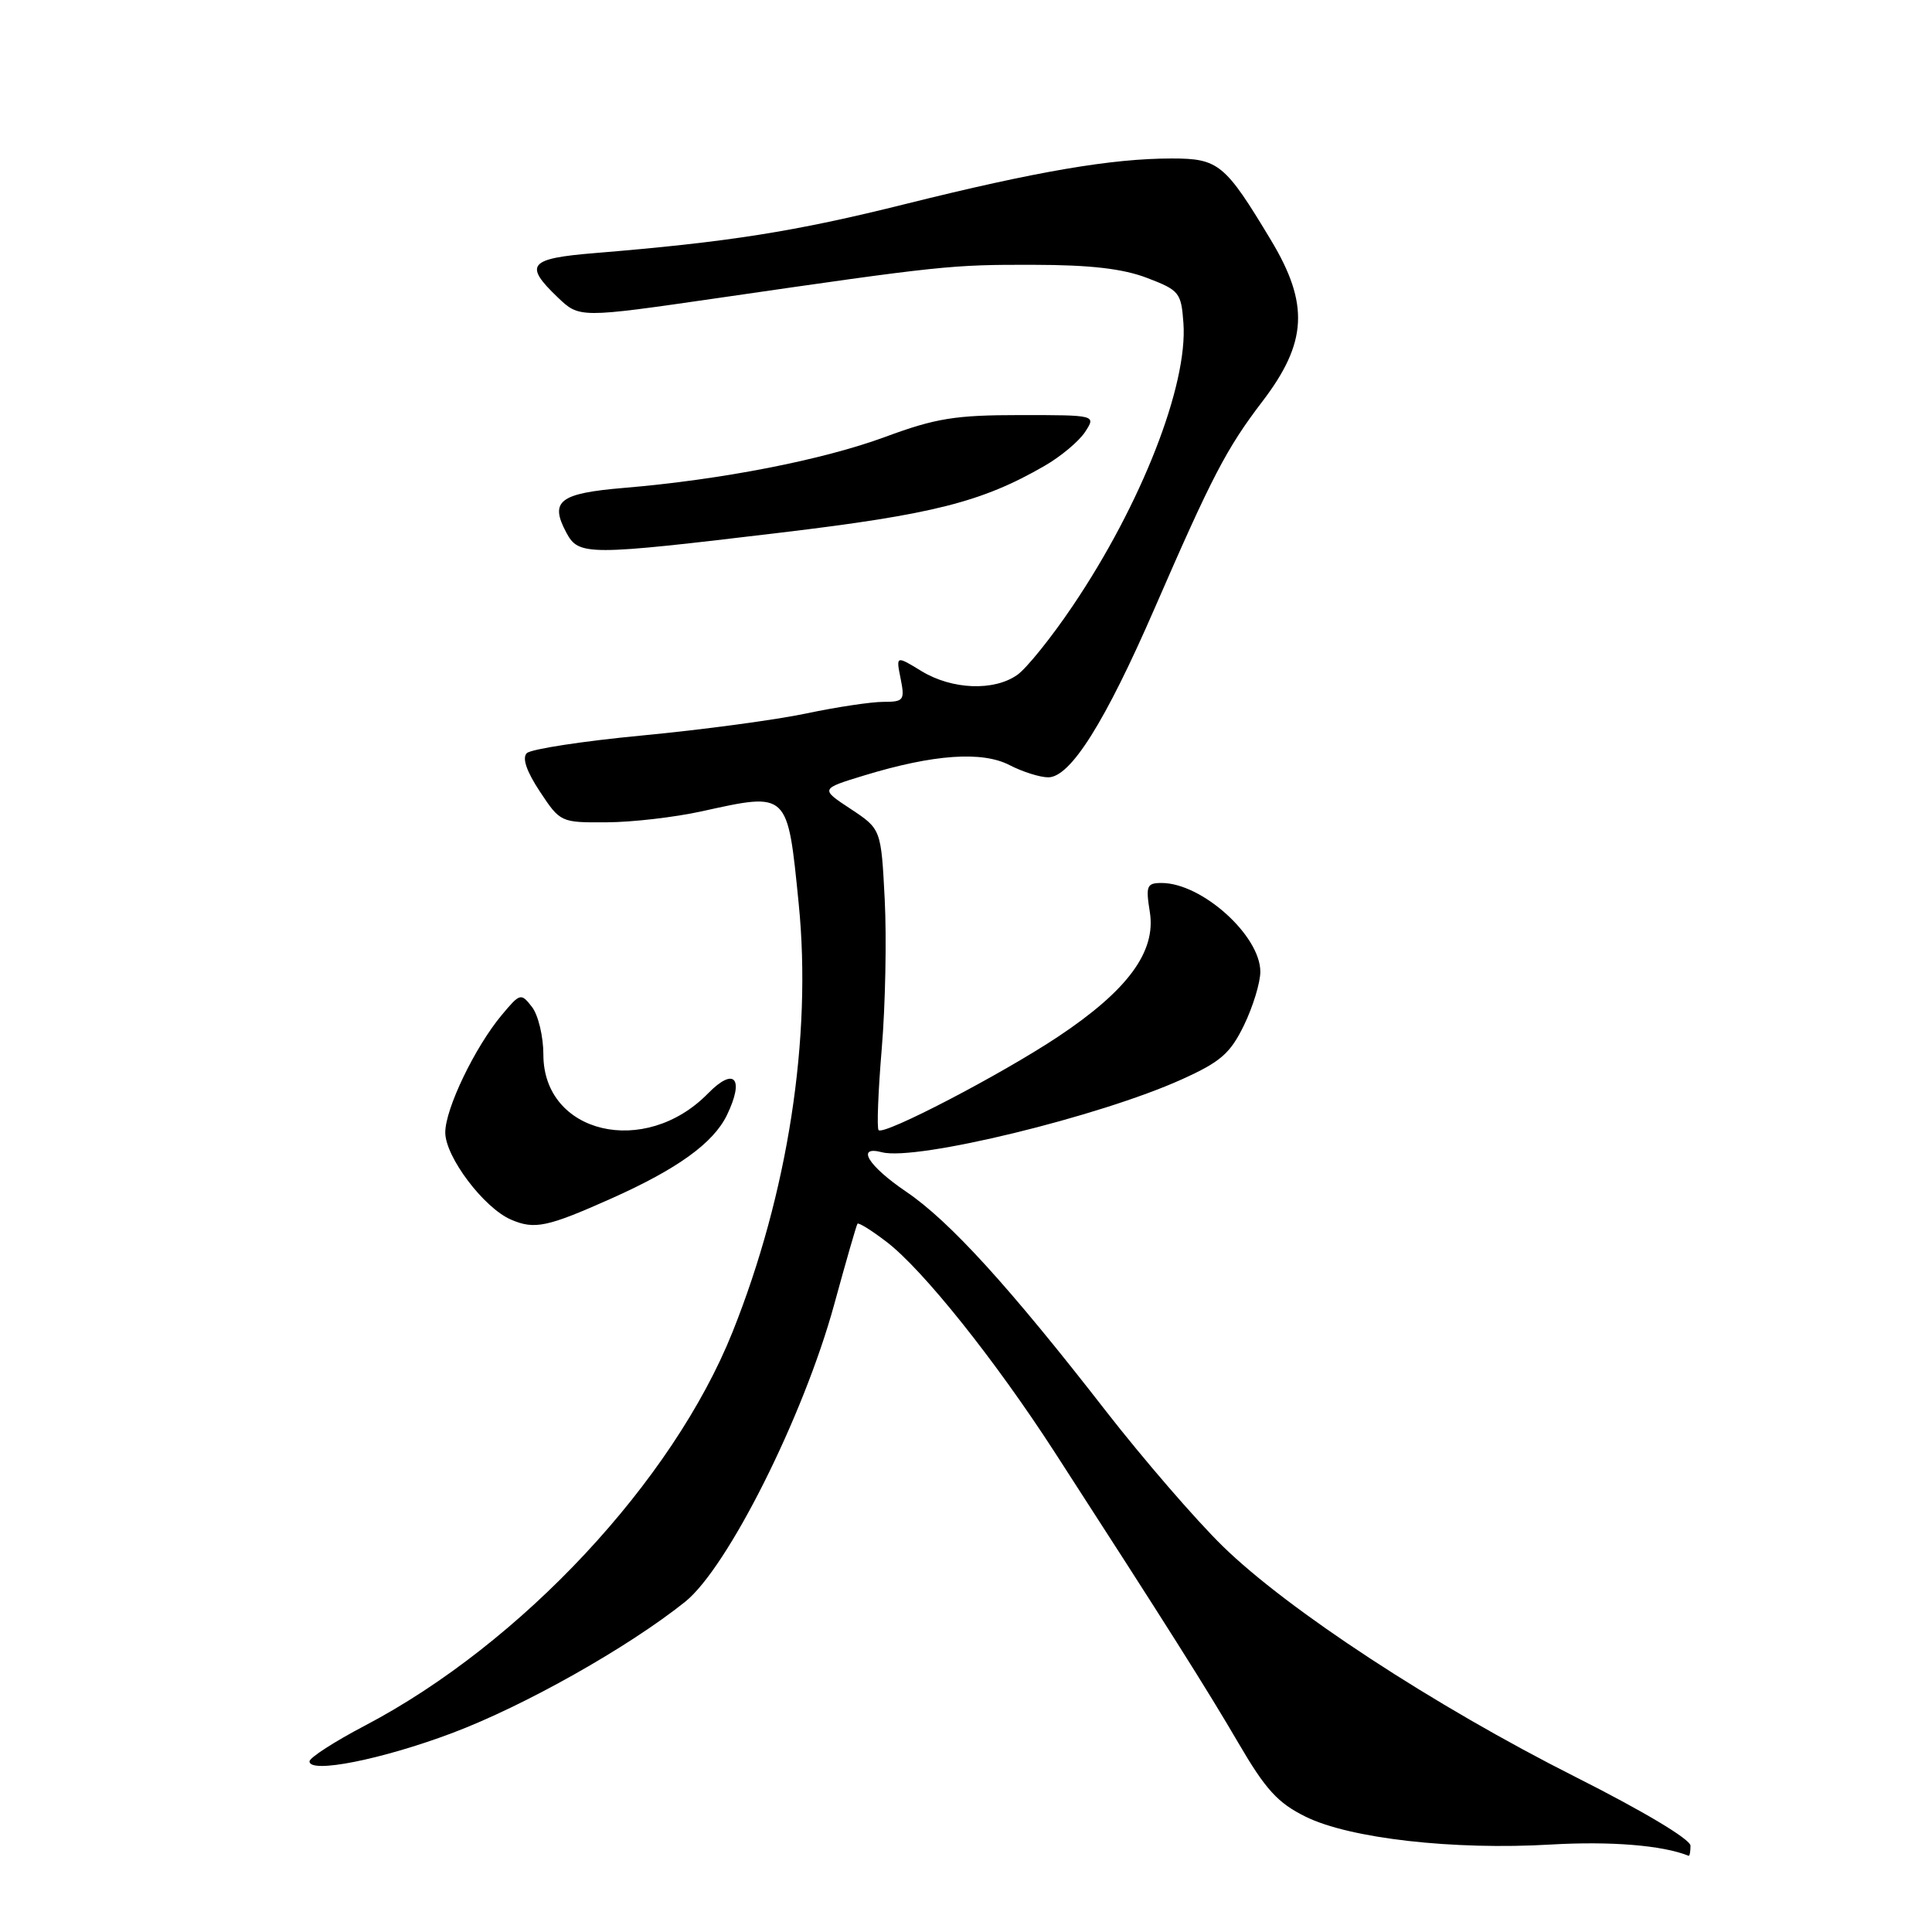 <?xml version="1.0" encoding="UTF-8" standalone="no"?>
<!DOCTYPE svg PUBLIC "-//W3C//DTD SVG 1.1//EN" "http://www.w3.org/Graphics/SVG/1.1/DTD/svg11.dtd" >
<svg xmlns="http://www.w3.org/2000/svg" xmlns:xlink="http://www.w3.org/1999/xlink" version="1.1" viewBox="0 0 256 256">
 <g >
 <path fill="currentColor"
d=" M 224.00 244.57 C 224.00 243.72 217.76 239.99 208.75 235.45 C 190.05 226.02 170.67 213.34 162.00 204.86 C 158.42 201.36 151.48 193.32 146.56 187.00 C 133.76 170.52 125.84 161.82 120.08 157.91 C 115.03 154.49 113.36 151.76 116.87 152.68 C 121.39 153.86 145.71 147.95 156.60 143.02 C 161.76 140.69 163.02 139.58 164.85 135.82 C 166.03 133.37 167.00 130.20 167.00 128.76 C 167.00 123.97 159.25 117.00 153.92 117.00 C 151.95 117.00 151.80 117.37 152.36 120.86 C 153.20 126.11 149.42 131.23 140.21 137.36 C 132.63 142.40 117.13 150.47 116.42 149.75 C 116.17 149.50 116.36 144.62 116.84 138.90 C 117.32 133.18 117.49 124.31 117.23 119.18 C 116.75 109.86 116.75 109.86 112.72 107.19 C 108.68 104.53 108.68 104.53 114.51 102.75 C 123.70 99.95 130.13 99.50 133.77 101.38 C 135.49 102.27 137.80 103.00 138.90 103.00 C 141.84 103.00 146.44 95.68 153.00 80.59 C 160.60 63.11 162.51 59.44 167.26 53.21 C 173.23 45.40 173.50 40.29 168.42 31.84 C 162.33 21.71 161.47 21.00 155.27 21.00 C 147.32 21.00 137.37 22.70 119.99 27.03 C 105.30 30.70 96.52 32.08 78.75 33.54 C 70.07 34.25 69.38 35.08 73.89 39.39 C 76.77 42.15 76.77 42.15 95.14 39.49 C 124.79 35.19 126.01 35.06 137.00 35.09 C 144.47 35.10 148.80 35.60 152.00 36.83 C 156.27 38.46 156.52 38.77 156.81 42.81 C 157.41 51.03 151.23 66.83 142.15 80.27 C 139.34 84.45 136.02 88.57 134.79 89.43 C 131.69 91.61 126.14 91.38 122.11 88.93 C 118.72 86.86 118.72 86.86 119.34 89.93 C 119.91 92.79 119.75 93.00 117.04 93.00 C 115.44 93.00 110.84 93.69 106.82 94.54 C 102.79 95.39 93.04 96.70 85.14 97.45 C 77.24 98.20 70.34 99.26 69.80 99.80 C 69.16 100.44 69.77 102.21 71.54 104.89 C 74.24 108.97 74.31 109.00 80.38 108.96 C 83.75 108.95 89.42 108.29 93.00 107.50 C 104.50 104.97 104.34 104.82 105.83 119.72 C 107.61 137.47 104.41 158.14 97.06 176.51 C 89.14 196.28 69.07 217.77 48.38 228.64 C 44.33 230.76 41.02 232.90 41.01 233.39 C 40.99 235.05 50.58 233.15 59.91 229.64 C 69.48 226.04 83.23 218.29 90.78 212.25 C 96.42 207.73 106.47 187.69 110.53 172.87 C 112.09 167.17 113.48 162.34 113.62 162.15 C 113.76 161.96 115.49 163.03 117.47 164.55 C 122.27 168.21 131.86 180.21 139.80 192.50 C 154.59 215.38 159.97 223.89 164.12 231.00 C 167.70 237.13 169.32 238.91 173.00 240.72 C 178.84 243.61 192.60 245.17 205.50 244.41 C 213.44 243.95 220.29 244.51 223.75 245.90 C 223.89 245.95 224.00 245.35 224.00 244.57 Z  M 81.00 158.81 C 89.76 154.90 94.52 151.47 96.32 147.76 C 98.68 142.88 97.31 141.31 93.81 144.89 C 85.45 153.43 72.00 150.25 72.00 139.74 C 72.00 137.34 71.32 134.51 70.50 133.44 C 69.03 131.55 68.92 131.58 66.48 134.50 C 62.93 138.75 59.00 146.91 59.00 150.06 C 59.00 153.28 64.12 160.07 67.72 161.61 C 70.83 162.95 72.51 162.60 81.00 158.81 Z  M 103.50 70.57 C 123.59 68.17 130.11 66.52 138.39 61.74 C 140.54 60.51 142.95 58.49 143.77 57.25 C 145.24 55.00 145.24 55.00 135.19 55.00 C 126.58 55.00 124.01 55.41 117.30 57.89 C 109.00 60.95 95.59 63.57 82.66 64.65 C 74.12 65.37 72.80 66.39 75.04 70.57 C 76.68 73.65 77.77 73.65 103.50 70.57 Z "/>
</g>
</svg>